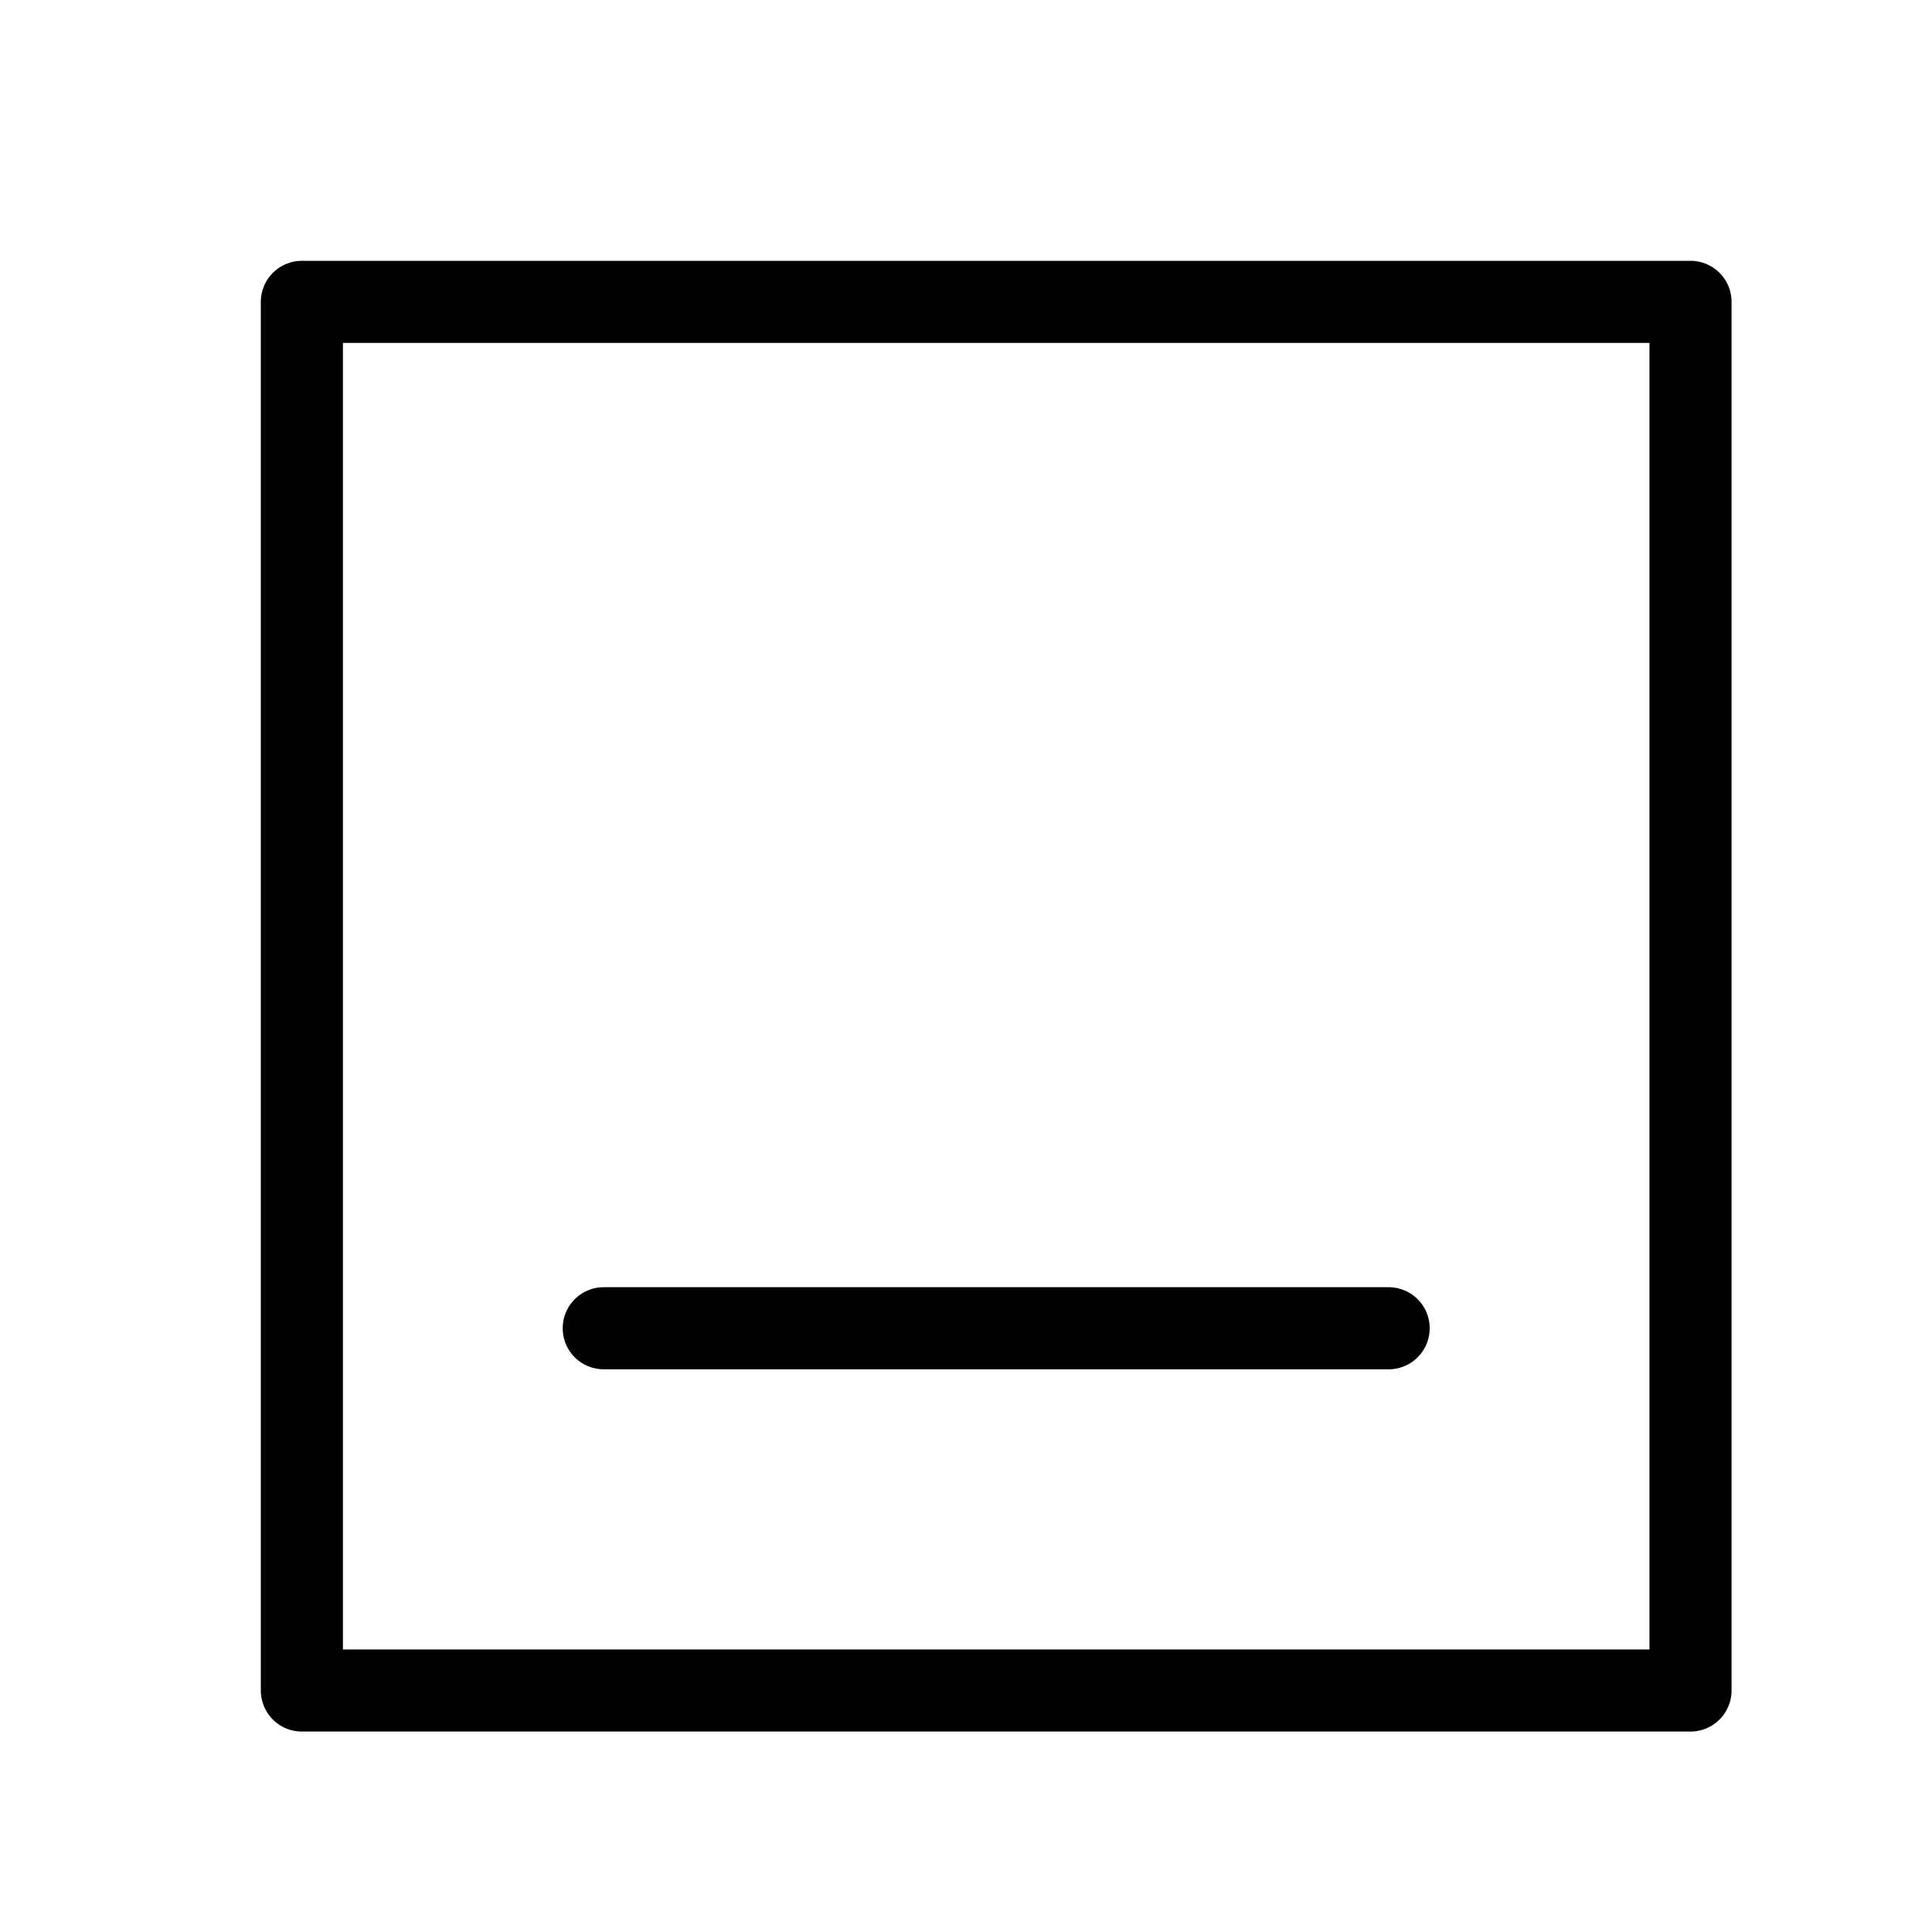 <svg xmlns="http://www.w3.org/2000/svg" id="i-minimize" viewBox="0 0 32 32" width="32" height="32" fill="none" stroke="currentcolor" stroke-linecap="round" stroke-linejoin="round" stroke-width="4.25%">
  <path d="M5 5 L28 5 L28 28 L5 28 L5 5 M10 22 L23 22" />
</svg>
